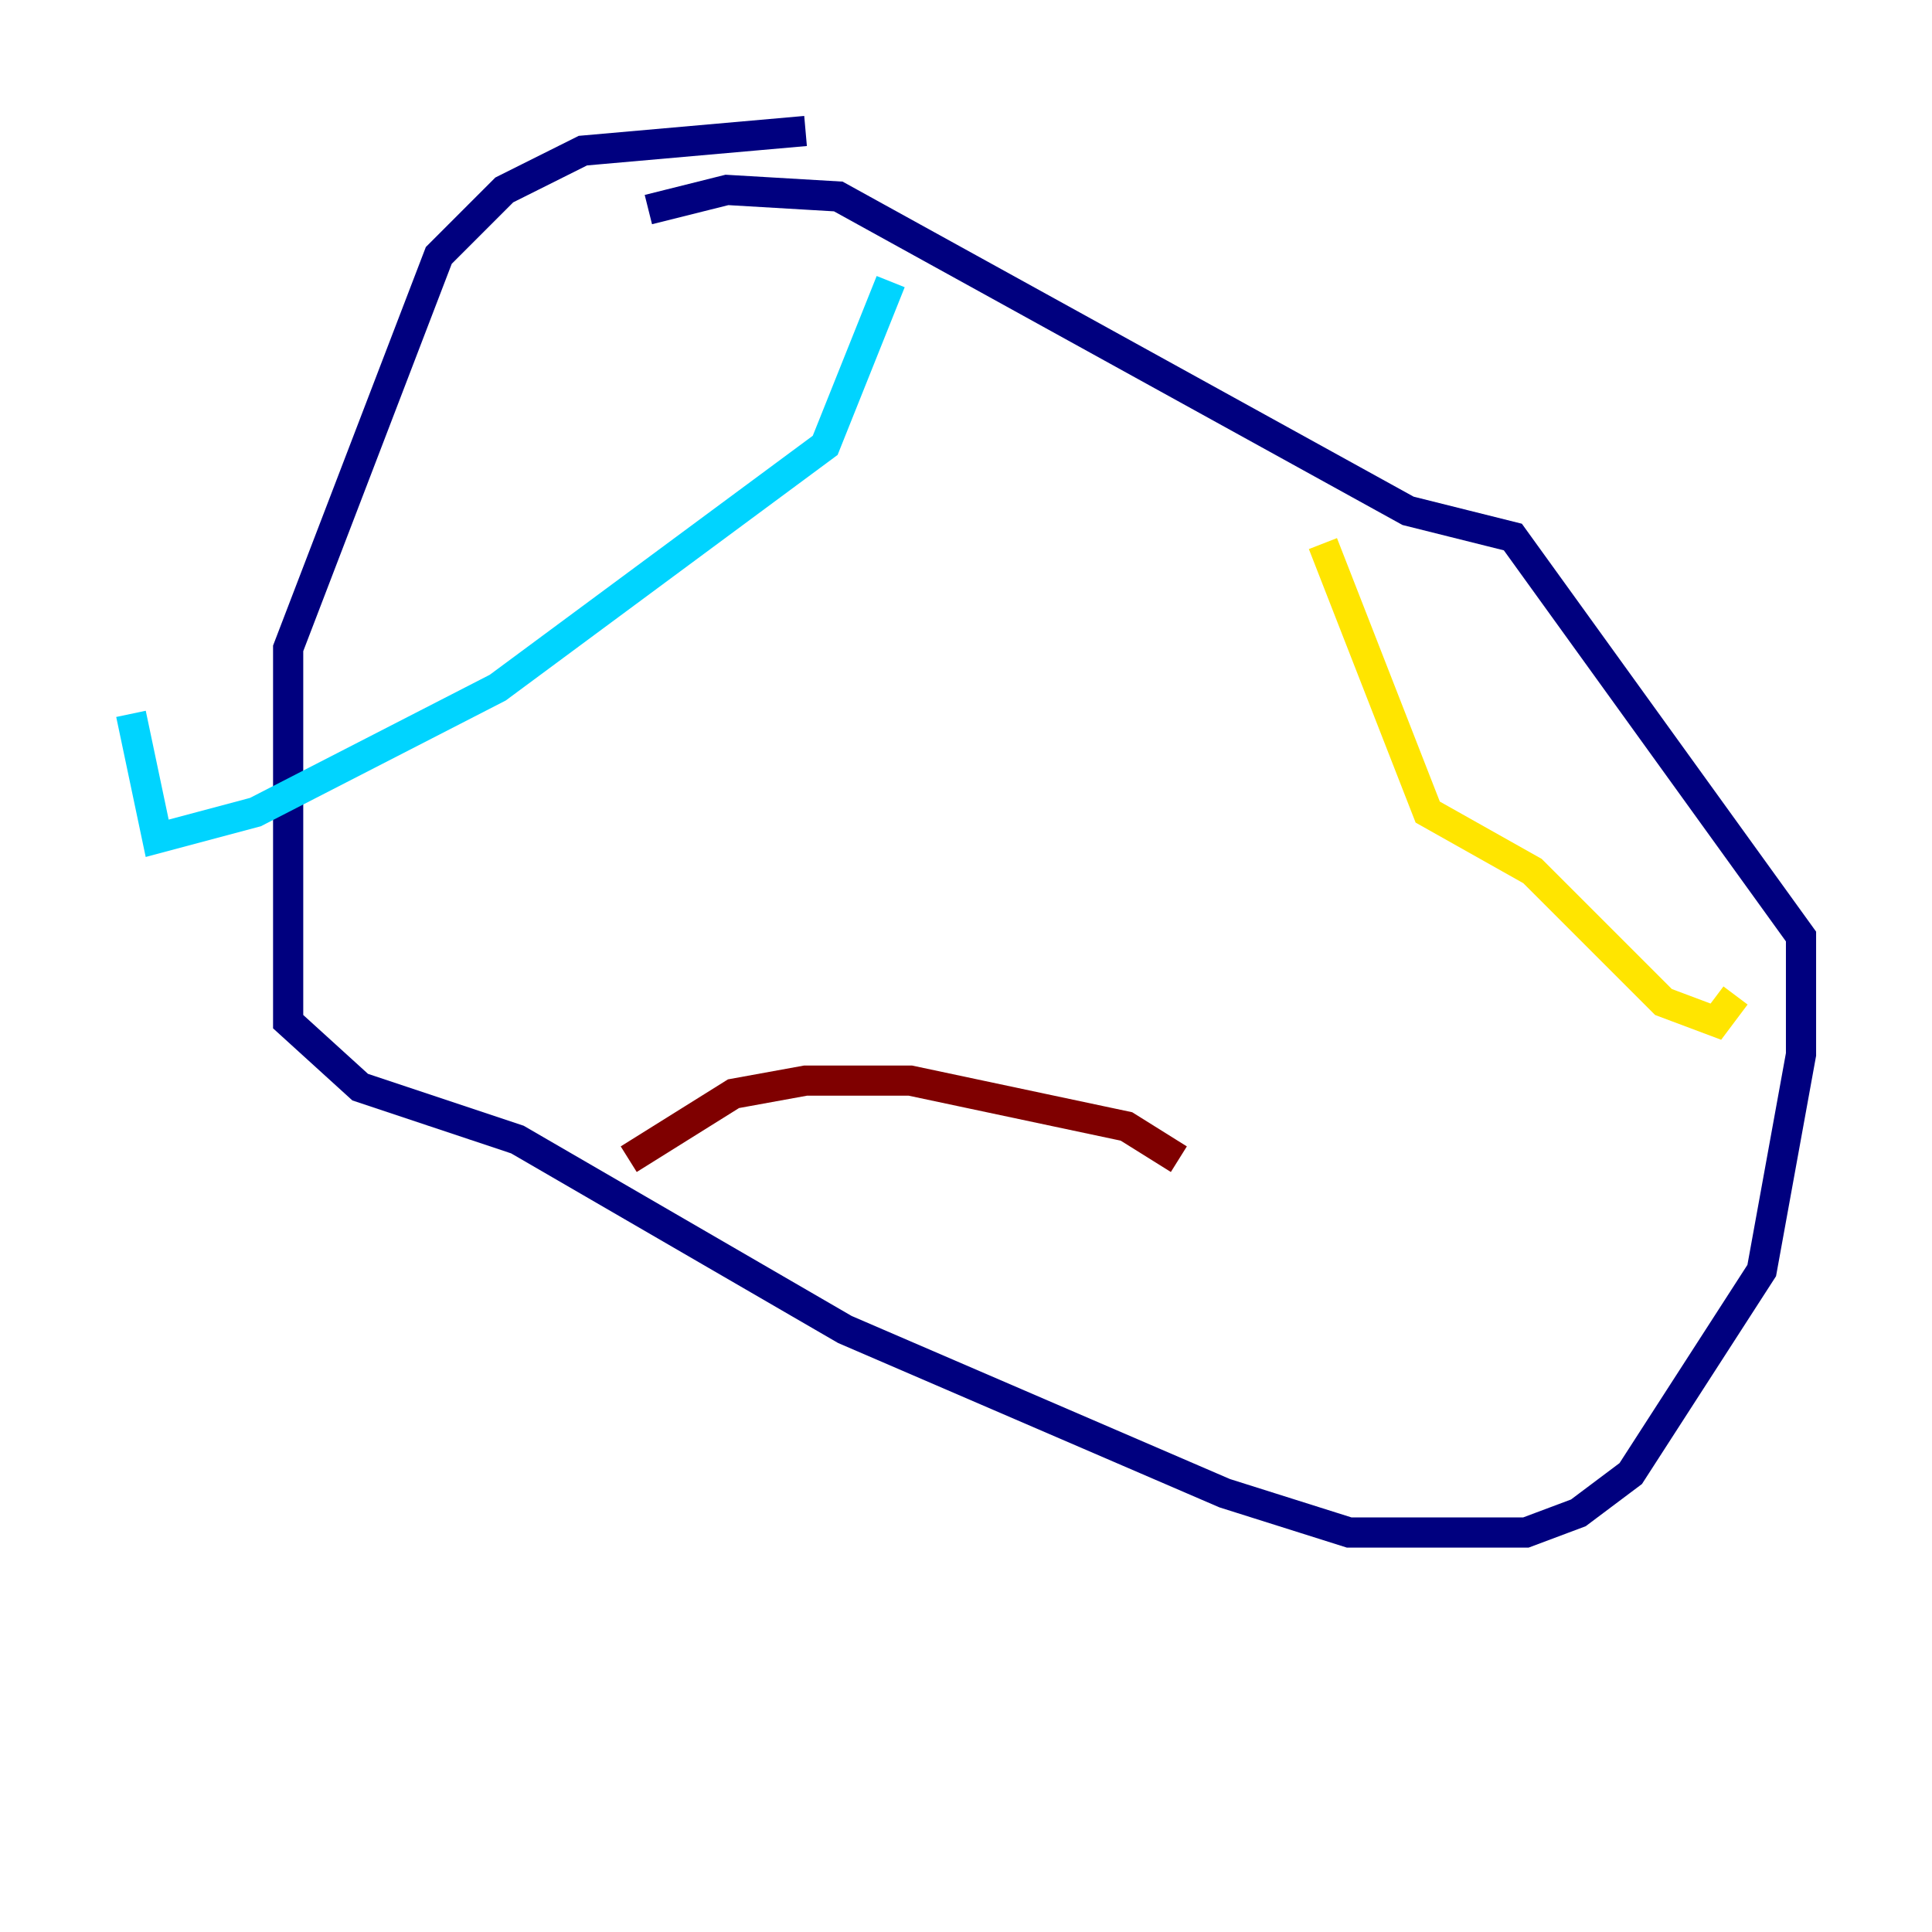 <?xml version="1.0" encoding="utf-8" ?>
<svg baseProfile="tiny" height="128" version="1.2" viewBox="0,0,128,128" width="128" xmlns="http://www.w3.org/2000/svg" xmlns:ev="http://www.w3.org/2001/xml-events" xmlns:xlink="http://www.w3.org/1999/xlink"><defs /><polyline fill="none" points="53.37,8.678 38.617,9.98 33.41,12.583 29.071,16.922 19.091,42.956 19.091,67.688 23.864,72.027 34.278,75.498 55.973,88.081 81.139,98.929 89.383,101.532 101.098,101.532 104.57,100.231 108.041,97.627 116.719,84.176 119.322,69.858 119.322,62.047 100.231,35.58 93.288,33.844 55.539,13.017 48.163,12.583 42.956,13.885" stroke="#00007f" stroke-width="2" /><polyline fill="none" points="59.01,18.658 54.671,29.505 32.976,45.559 16.922,53.803 10.414,55.539 8.678,47.295" stroke="#00d4ff" stroke-width="2" /><polyline fill="none" points="87.647,36.014 94.59,53.803 101.532,57.709 110.21,66.386 113.681,67.688 114.983,65.953" stroke="#ffe500" stroke-width="2" /><polyline fill="none" points="41.654,76.8 48.597,72.461 53.37,71.593 60.312,71.593 74.63,74.63 78.102,76.8" stroke="#7f0000" stroke-width="2" /></svg>